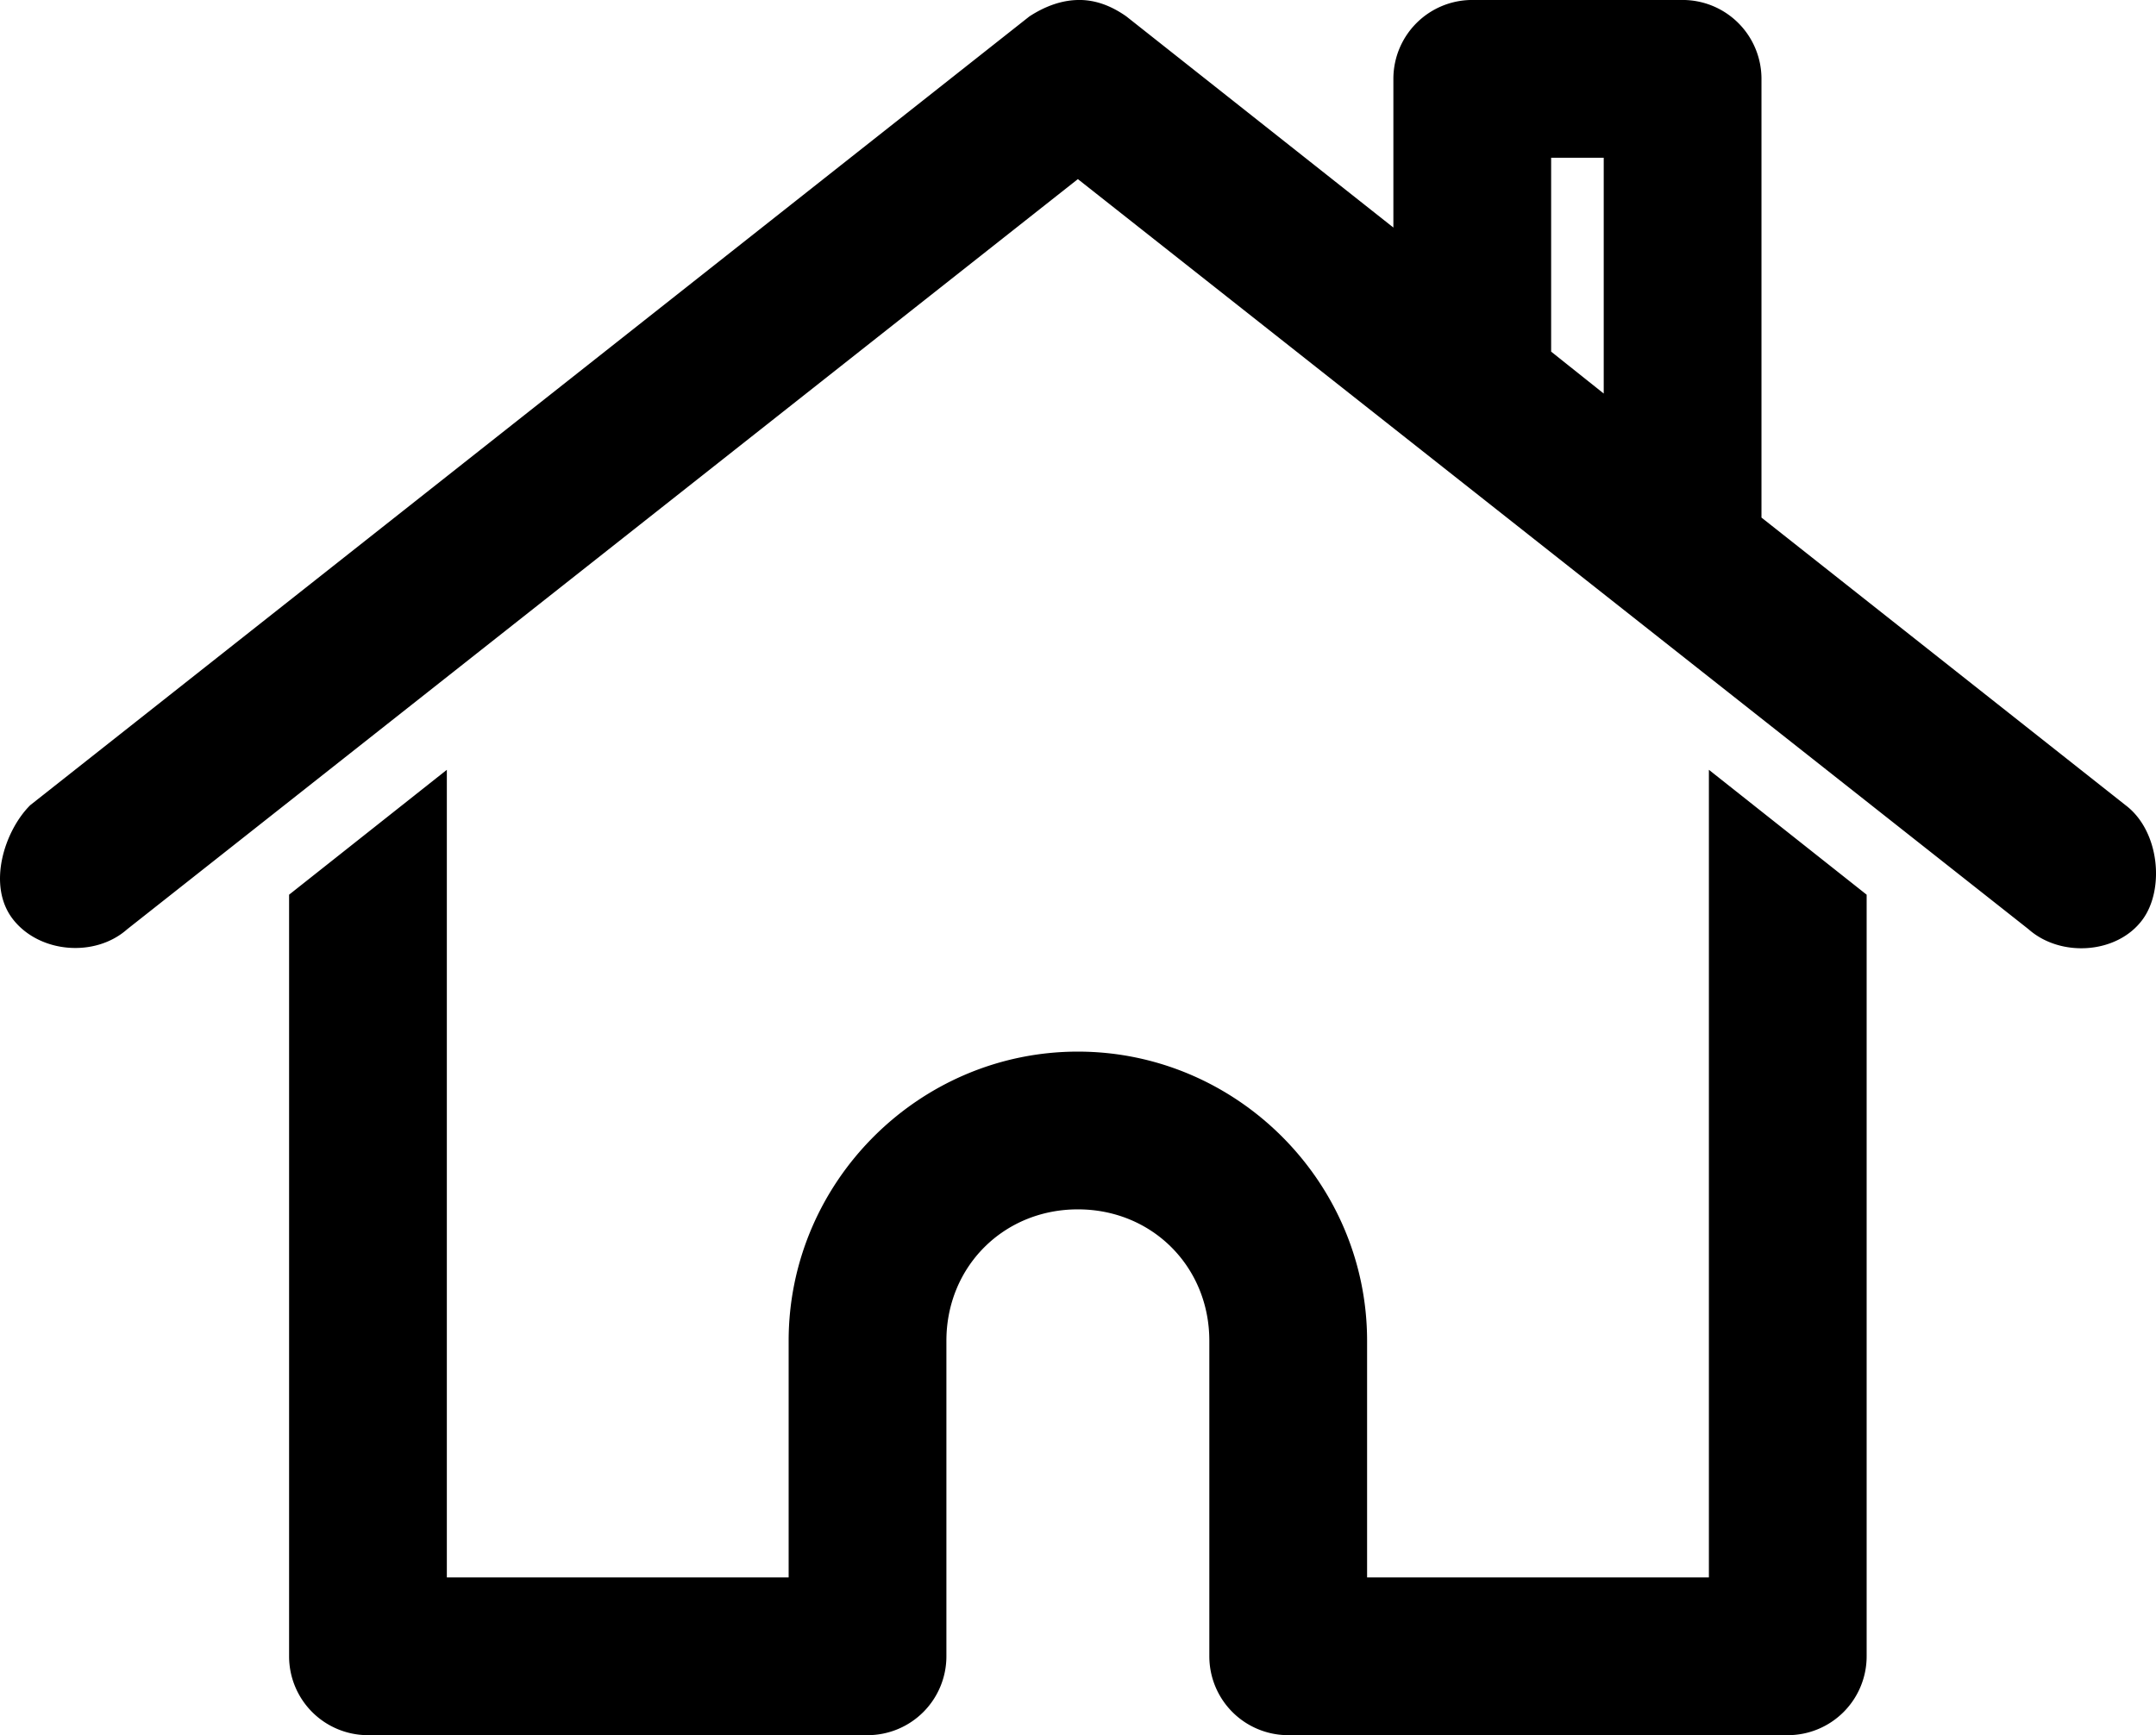 <?xml version="1.0" encoding="UTF-8" standalone="no"?>
<svg
   xmlns:dc="http://purl.org/dc/elements/1.1/"
   xmlns:cc="http://creativecommons.org/ns#"
   xmlns:rdf="http://www.w3.org/1999/02/22-rdf-syntax-ns#"
   xmlns:svg="http://www.w3.org/2000/svg"
   xmlns="http://www.w3.org/2000/svg"
   xmlns:sodipodi="http://sodipodi.sourceforge.net/DTD/sodipodi-0.dtd"
   xmlns:inkscape="http://www.inkscape.org/namespaces/inkscape"
   version="1.1"
   x="0px"
   y="0px"
   viewBox="0 0 82 66"
   id="svg2"
   inkscape:version="0.91 r13725"
   sodipodi:docname="noun_Home_1743000.svg"
   width="82"
   height="66">
  <defs
     id="defs14" />
  <sodipodi:namedview
     pagecolor="#ffffff"
     bordercolor="#666666"
     borderopacity="1"
     objecttolerance="10"
     gridtolerance="10"
     guidetolerance="10"
     inkscape:pageopacity="0"
     inkscape:pageshadow="2"
     inkscape:window-width="751"
     inkscape:window-height="480"
     id="namedview12"
     showgrid="false"
     fit-margin-top="0"
     fit-margin-left="0"
     fit-margin-right="0"
     fit-margin-bottom="0"
     inkscape:zoom="1.888"
     inkscape:cx="-22.029506"
     inkscape:cy="20.50022"
     inkscape:window-x="10"
     inkscape:window-y="34"
     inkscape:window-maximized="0"
     inkscape:current-layer="svg2" />
  <g
     transform="translate(-9,-969.362)"
     id="g4">
    <path
       style="color:#000000;text-indent:0;text-transform:none;direction:ltr;block-progression:tb;baseline-shift:baseline;display:inline;overflow:visible;visibility:visible;fill:#000000;fill-opacity:1;stroke:none;marker:none;enable-background:accumulate"
       d="m 49.995,969.362 c -0.614,0.011 -1.238,0.23 -1.844,0.625 l -38,30 c -0.976,0.969 -1.662,3.056 -0.656,4.344 1.006,1.288 3.122,1.46 4.344,0.375 l 36.156,-28.531 36.156,28.531 c 1.222,1.085 3.382,0.946 4.344,-0.375 0.844,-1.159 0.636,-3.377 -0.656,-4.344 l -13.844,-10.938 0,-16.688 a 3,3 0 0 0 -3,-3 l -8,0 a 3,3 0 0 0 -3,3 l 0,5.656 -10.156,-8.031 c -0.625,-0.439 -1.23,-0.636 -1.844,-0.625 z m 18,6 2,0 0,8.969 -2,-1.594 0,-7.375 z m -42,23.281 -6,4.75 0,28.969 a 3,3 0 0 0 3,3 l 19,0 a 3,3 0 0 0 3,-3 l 0,-12 c 0,-2.822 2.178,-5 5,-5 2.822,0 5,2.178 5,5 l 0,12 a 3,3 0 0 0 3,3 l 19,0 a 3,3 0 0 0 3,-3 l 0,-28.969 -6,-4.75 0,30.719 -13,0 0,-9 c 0,-6.042 -4.958,-11 -11,-11 -6.042,0 -11,4.958 -11,11 l 0,9 -13,0 0,-30.719 z"
       visibility="visible"
       display="inline"
       overflow="visible"
       id="path6"
       inkscape:connector-curvature="0" />
  </g>
</svg>
